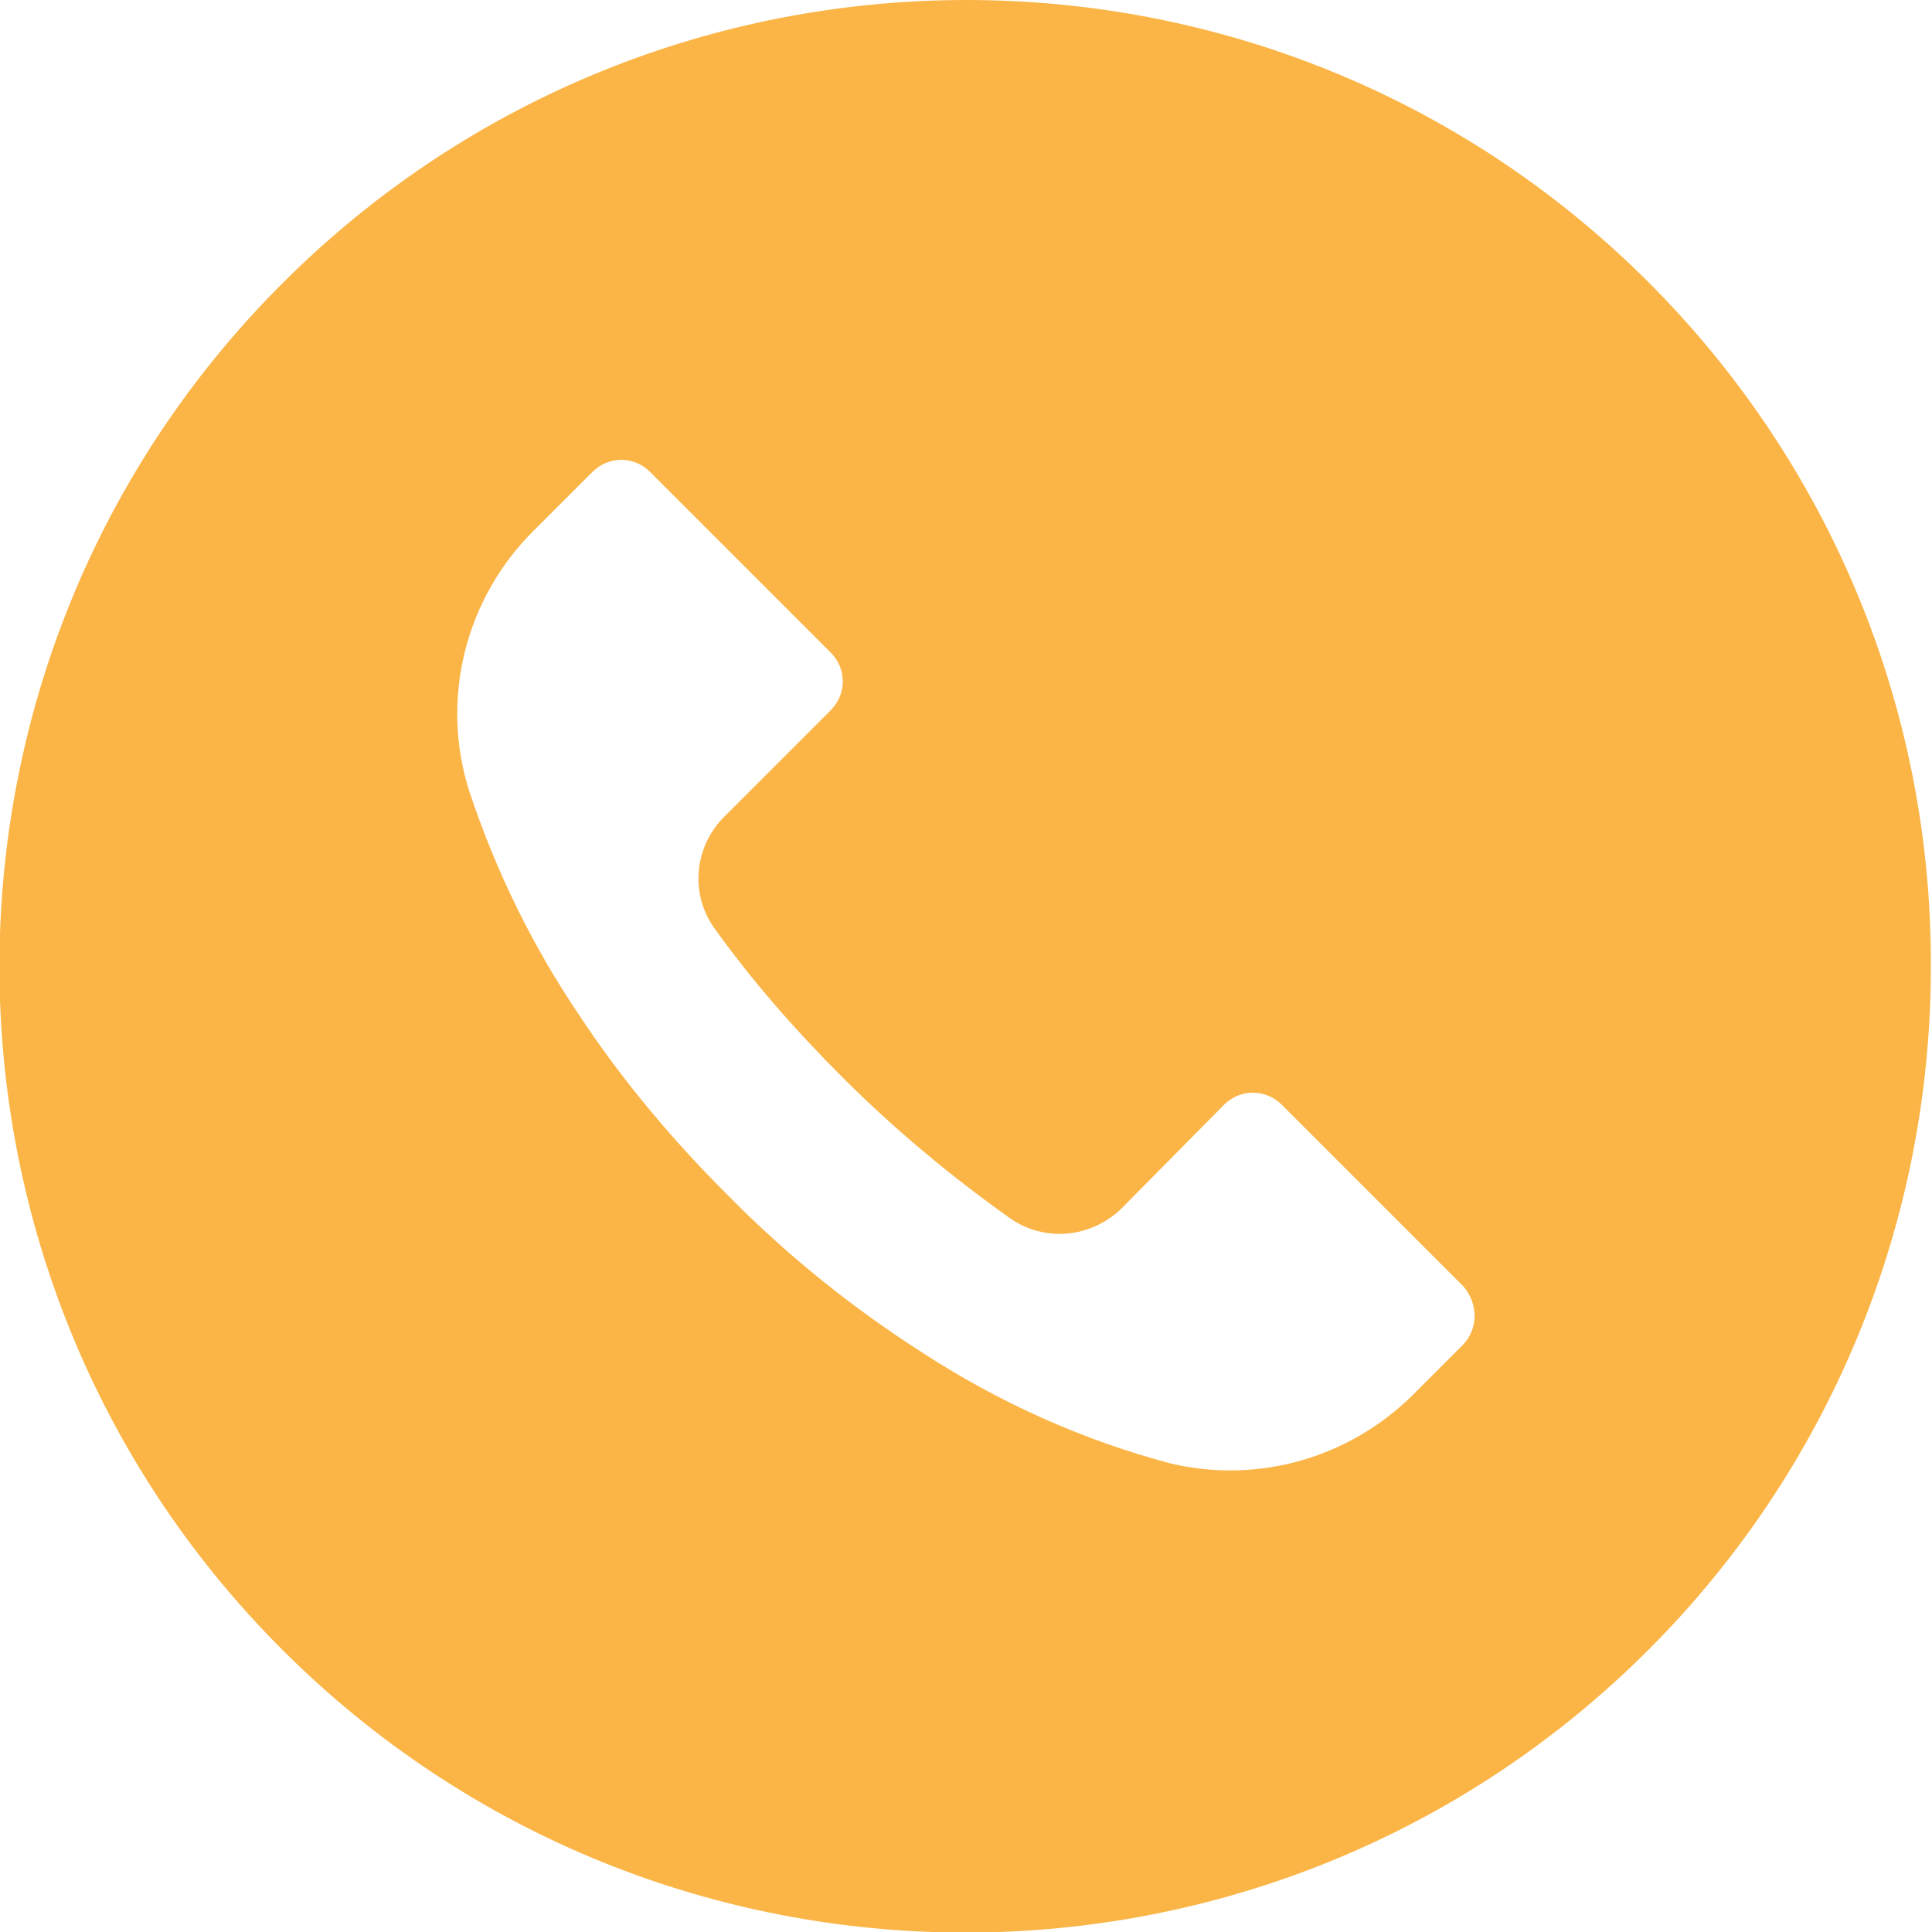 <?xml version="1.0" encoding="utf-8"?>
<!-- Generator: Adobe Illustrator 24.0.2, SVG Export Plug-In . SVG Version: 6.00 Build 0)  -->
<svg version="1.1" id="Layer_1" xmlns="http://www.w3.org/2000/svg" xmlns:xlink="http://www.w3.org/1999/xlink" x="0px" y="0px"
	 viewBox="0 0 167 167" style="enable-background:new 0 0 167 167;" xml:space="preserve">
<style type="text/css">
	.st0{fill:#FBB547;}
</style>
<path class="st0" d="M142.5,24.4C109.9-8.2,57-8.1,24.4,24.5s-32.6,85.5,0,118.1s85.5,32.6,118.1,0c15.7-15.7,24.4-36.9,24.4-59
	C167,61.3,158.2,40.1,142.5,24.4z M126.4,116.3C126.4,116.3,126.4,116.3,126.4,116.3L126.4,116.3l-4.2,4.2c-5.5,5.5-13.4,7.8-21,6
	c-7.6-2-14.9-5.3-21.5-9.6c-6.1-3.9-11.8-8.5-16.9-13.7c-4.7-4.7-9-9.8-12.7-15.4c-4-5.9-7.2-12.4-9.5-19.3
	c-2.6-8-0.4-16.8,5.6-22.7l5-5c1.4-1.4,3.6-1.4,5,0c0,0,0,0,0,0l15.6,15.6c1.4,1.4,1.4,3.6,0,5c0,0,0,0,0,0l-9.2,9.2
	c-2.6,2.6-3,6.7-0.8,9.7c3.3,4.6,7,8.8,11,12.8c4.5,4.5,9.3,8.5,14.5,12.2c3,2.1,7,1.7,9.6-0.8l8.9-9c1.4-1.4,3.6-1.4,5,0
	c0,0,0,0,0,0l15.7,15.7C127.8,112.7,127.8,114.9,126.4,116.3z"/>
</svg>
